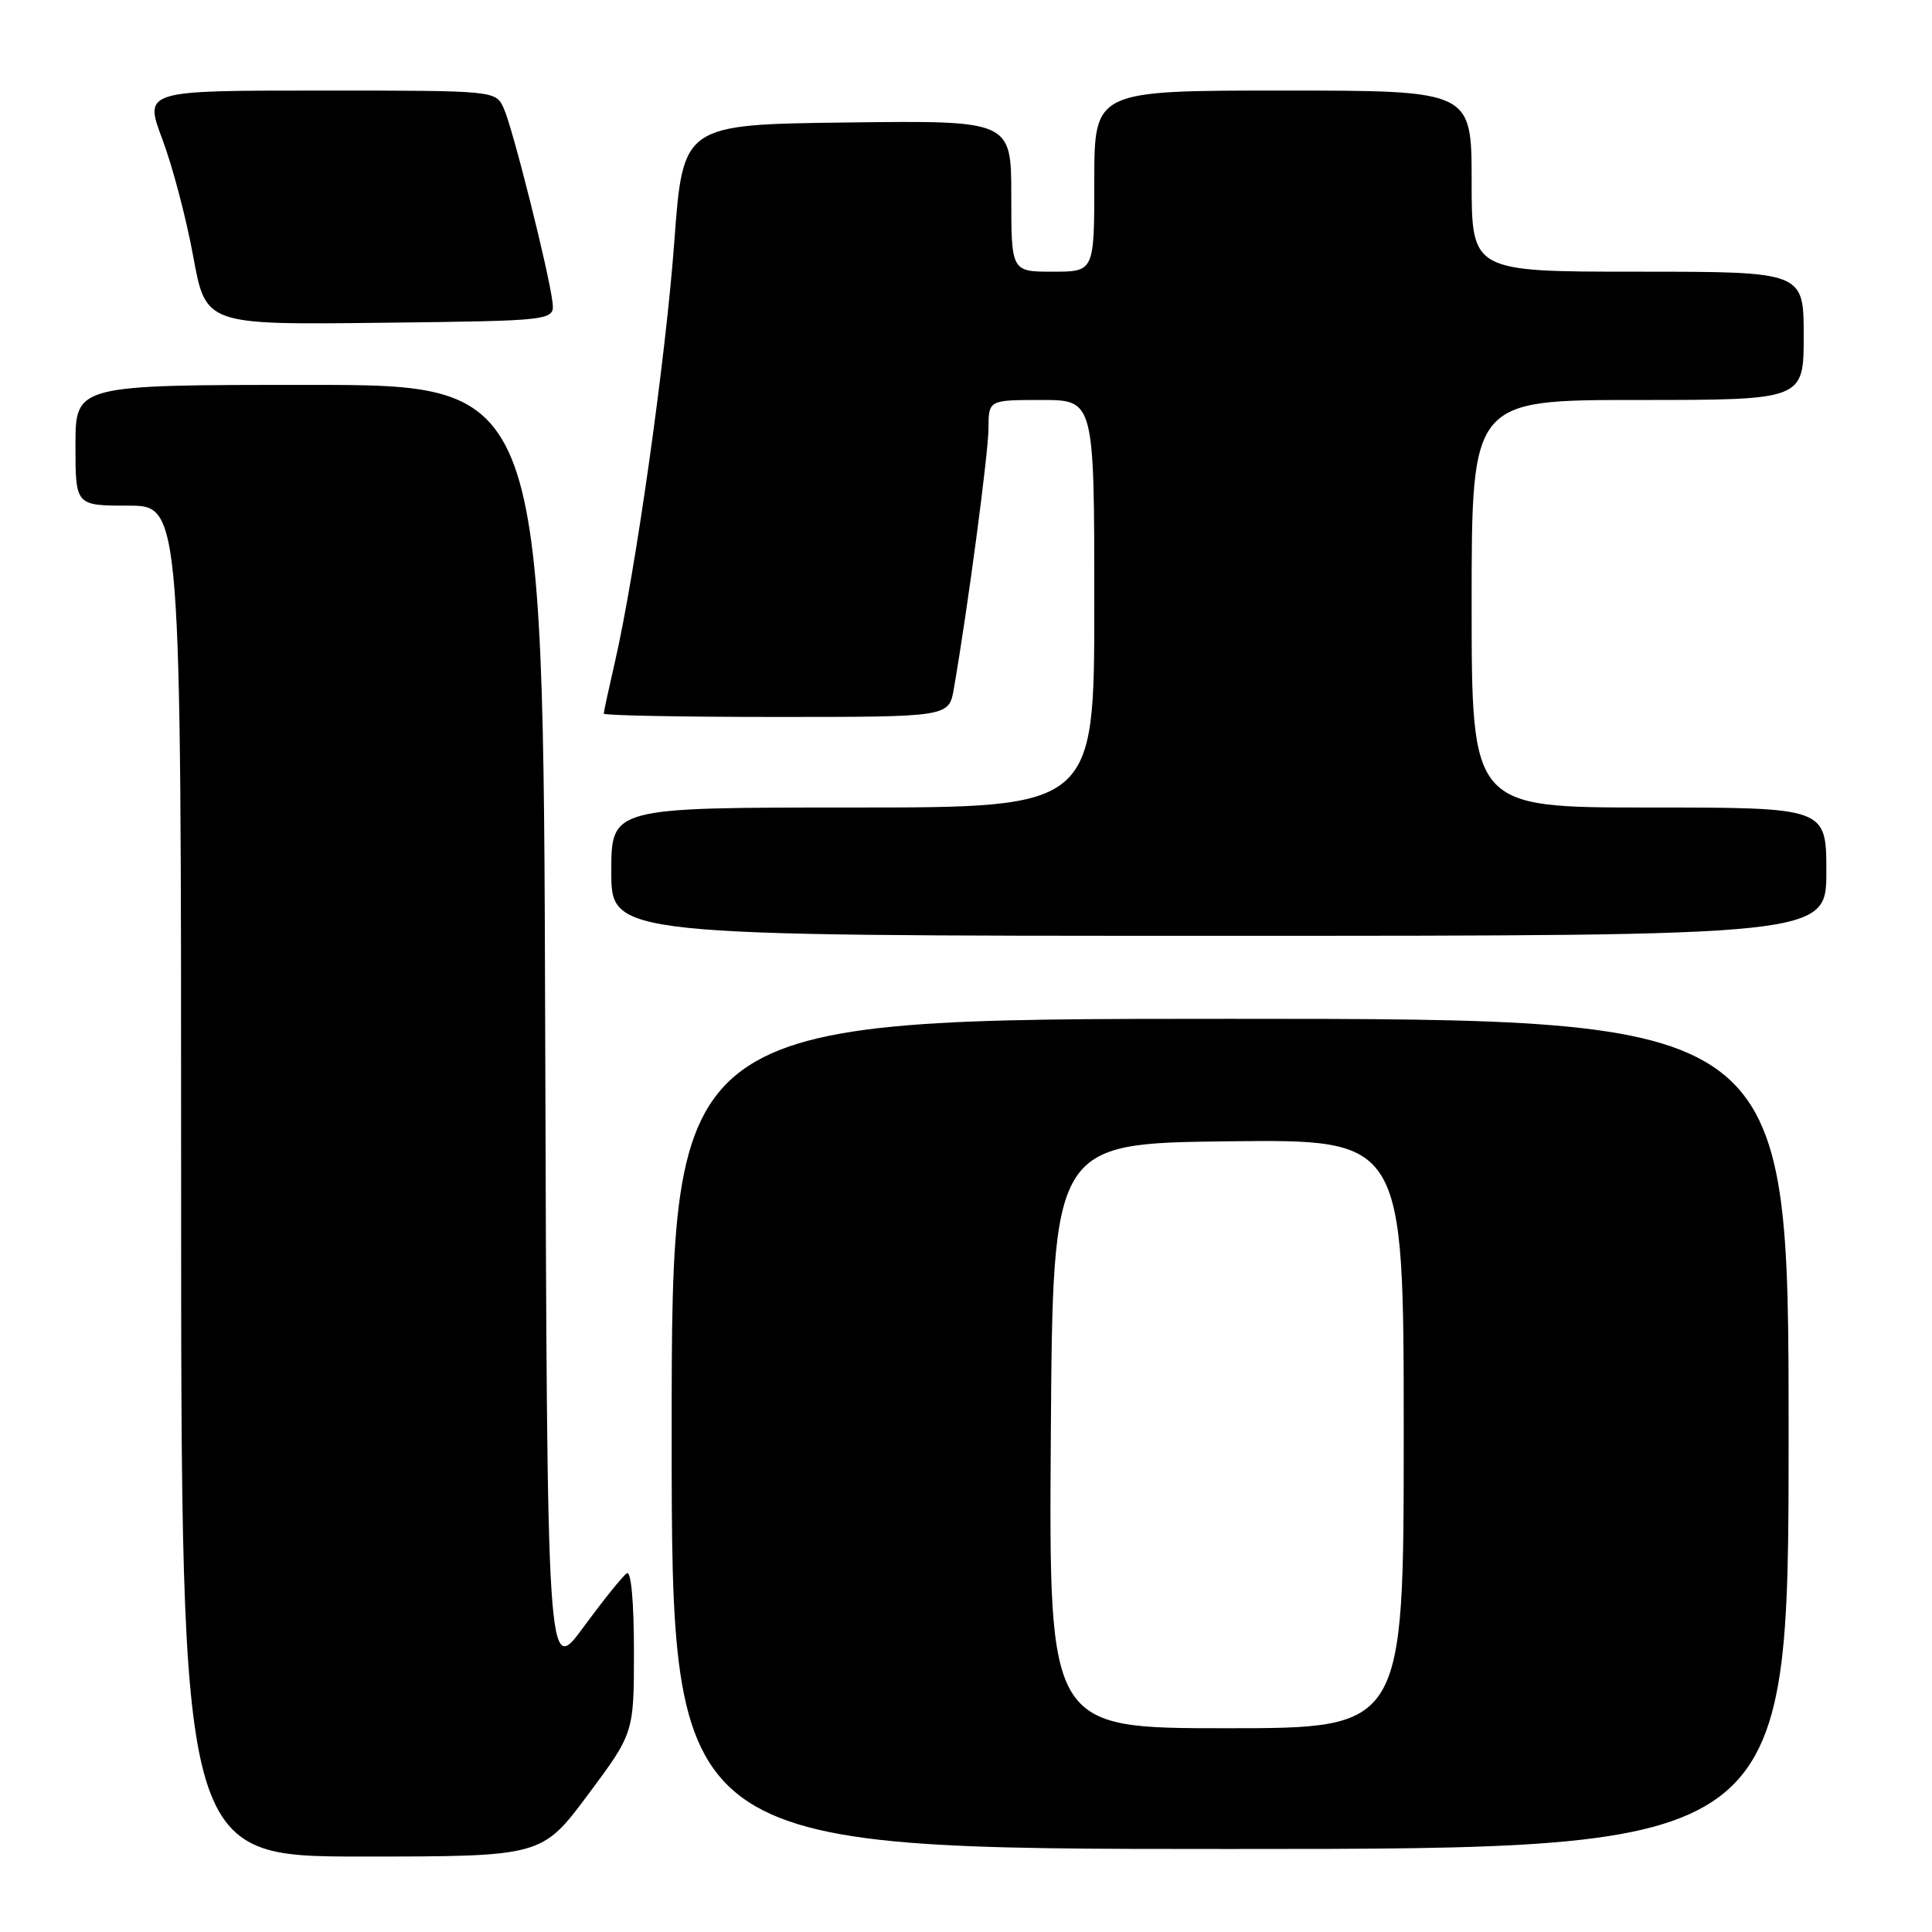<?xml version="1.0" encoding="UTF-8" standalone="no"?>
<!DOCTYPE svg PUBLIC "-//W3C//DTD SVG 1.1//EN" "http://www.w3.org/Graphics/SVG/1.1/DTD/svg11.dtd" >
<svg xmlns="http://www.w3.org/2000/svg" xmlns:xlink="http://www.w3.org/1999/xlink" version="1.1" viewBox="0 0 256 256">
 <g >
 <path fill="currentColor"
d=" M 77.90 237.82 C 84.00 229.63 84.00 229.63 84.00 218.76 C 84.00 212.28 83.62 208.12 83.07 208.46 C 82.55 208.78 79.97 211.99 77.32 215.60 C 72.50 222.16 72.50 222.16 72.24 136.58 C 71.99 51.00 71.99 51.00 40.99 51.00 C 10.00 51.00 10.00 51.00 10.00 59.00 C 10.00 67.00 10.00 67.00 17.00 67.00 C 24.00 67.00 24.00 67.00 24.00 156.50 C 24.00 246.00 24.00 246.00 47.90 246.00 C 71.79 246.00 71.79 246.00 77.90 237.82 Z  M 237.00 190.00 C 237.00 135.00 237.00 135.00 163.00 135.00 C 89.00 135.00 89.00 135.00 89.00 190.00 C 89.00 245.00 89.00 245.00 163.00 245.00 C 237.00 245.00 237.00 245.00 237.00 190.00 Z  M 242.00 115.50 C 242.00 107.00 242.00 107.00 218.50 107.00 C 195.00 107.00 195.00 107.00 195.00 80.00 C 195.00 53.00 195.00 53.00 217.00 53.00 C 239.00 53.00 239.00 53.00 239.00 44.50 C 239.00 36.00 239.00 36.00 217.00 36.00 C 195.00 36.00 195.00 36.00 195.00 24.00 C 195.00 12.00 195.00 12.00 170.00 12.00 C 145.00 12.00 145.00 12.00 145.00 24.00 C 145.00 36.00 145.00 36.00 139.50 36.00 C 134.00 36.00 134.00 36.00 134.00 25.98 C 134.00 15.96 134.00 15.96 112.25 16.23 C 90.50 16.50 90.50 16.50 89.35 32.00 C 88.21 47.55 84.18 76.00 81.46 87.81 C 80.66 91.28 80.00 94.32 80.00 94.56 C 80.00 94.80 90.29 95.00 102.87 95.00 C 125.74 95.00 125.74 95.00 126.39 91.25 C 128.20 80.86 130.97 60.05 130.98 56.75 C 131.00 53.00 131.00 53.00 138.00 53.00 C 145.00 53.00 145.00 53.00 145.00 80.00 C 145.00 107.00 145.00 107.00 113.00 107.00 C 81.00 107.00 81.00 107.00 81.00 115.50 C 81.00 124.00 81.00 124.00 161.50 124.00 C 242.00 124.00 242.00 124.00 242.00 115.50 Z  M 73.20 40.00 C 72.73 36.03 67.93 16.93 66.75 14.35 C 65.68 12.00 65.68 12.00 42.38 12.00 C 19.09 12.00 19.09 12.00 21.51 18.44 C 22.85 21.99 24.69 28.97 25.60 33.96 C 27.26 43.04 27.26 43.04 50.38 42.77 C 73.50 42.50 73.50 42.50 73.20 40.00 Z  M 139.24 190.25 C 139.50 151.50 139.50 151.50 162.75 151.23 C 186.00 150.96 186.00 150.96 186.00 189.98 C 186.00 229.00 186.00 229.00 162.49 229.00 C 138.98 229.00 138.98 229.00 139.24 190.25 Z "/>
</g>
</svg>